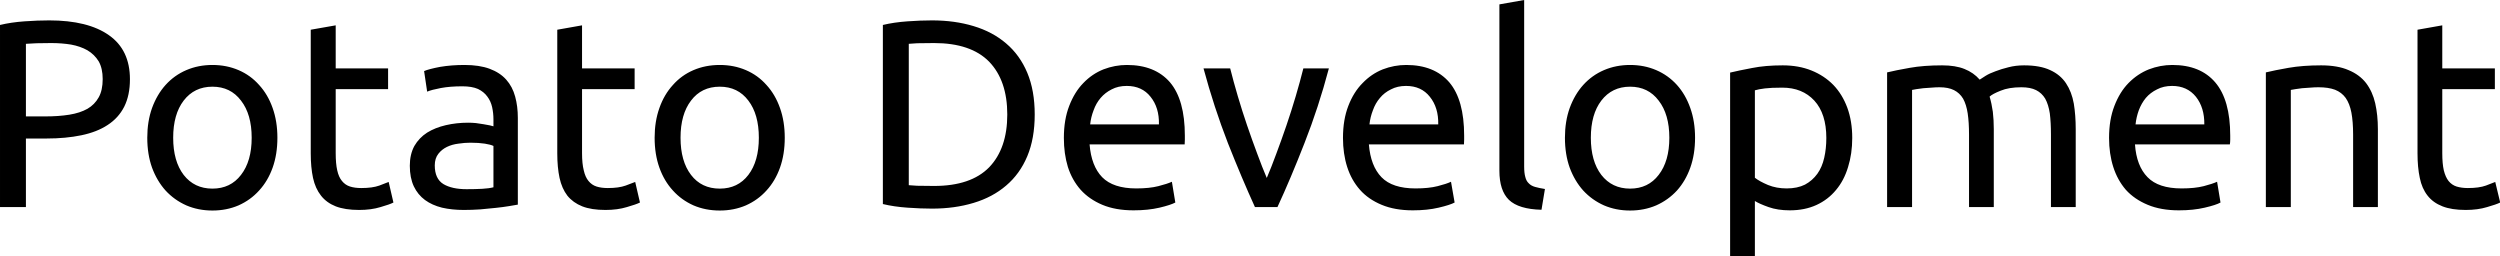 <svg data-v-423bf9ae="" xmlns="http://www.w3.org/2000/svg" viewBox="0 0 584.978 60" class="font"><!----><!----><!----><g data-v-423bf9ae="" id="519a6152-f5ec-47e2-b4c5-b1a839cfa400" fill="black" transform="matrix(4.458,0,0,4.458,-5.349,-9.718)"><path d="M3.78 3.25L3.78 3.25Q5.82 3.25 6.92 4.03Q8.02 4.80 8.02 6.34L8.02 6.34Q8.02 7.18 7.72 7.78Q7.42 8.37 6.85 8.74Q6.29 9.11 5.47 9.28Q4.66 9.45 3.64 9.45L3.64 9.45L2.56 9.45L2.56 13.05L1.20 13.05L1.20 3.49Q1.78 3.35 2.48 3.30Q3.19 3.25 3.78 3.25ZM3.89 4.44L3.89 4.44Q3.02 4.44 2.56 4.48L2.56 4.48L2.56 8.29L3.58 8.29Q4.28 8.29 4.84 8.20Q5.40 8.11 5.79 7.89Q6.17 7.67 6.38 7.29Q6.59 6.92 6.59 6.33L6.59 6.33Q6.59 5.77 6.38 5.40Q6.16 5.04 5.79 4.82Q5.42 4.61 4.93 4.52Q4.44 4.44 3.89 4.44ZM15.76 9.41L15.76 9.41Q15.76 10.28 15.51 10.98Q15.26 11.68 14.80 12.18Q14.35 12.68 13.72 12.96Q13.09 13.23 12.35 13.23L12.35 13.23Q11.61 13.23 10.98 12.96Q10.35 12.68 9.89 12.18Q9.44 11.68 9.18 10.98Q8.93 10.28 8.93 9.41L8.93 9.41Q8.93 8.55 9.18 7.85Q9.44 7.14 9.89 6.64Q10.35 6.13 10.98 5.86Q11.61 5.59 12.35 5.59L12.35 5.59Q13.09 5.59 13.72 5.86Q14.35 6.13 14.80 6.64Q15.26 7.14 15.51 7.85Q15.76 8.55 15.76 9.41ZM14.41 9.41L14.41 9.41Q14.41 8.18 13.85 7.46Q13.30 6.73 12.35 6.73L12.35 6.73Q11.40 6.73 10.84 7.46Q10.29 8.18 10.29 9.41L10.29 9.41Q10.29 10.64 10.84 11.36Q11.40 12.08 12.35 12.08L12.35 12.08Q13.30 12.08 13.85 11.36Q14.41 10.64 14.41 9.41ZM18.82 3.51L18.82 5.77L21.57 5.77L21.57 6.86L18.82 6.86L18.82 10.22Q18.82 10.77 18.90 11.12Q18.98 11.48 19.15 11.68Q19.32 11.89 19.57 11.97Q19.82 12.05 20.16 12.05L20.16 12.05Q20.75 12.05 21.11 11.92Q21.46 11.79 21.60 11.73L21.60 11.73L21.85 12.81Q21.66 12.91 21.17 13.05Q20.68 13.20 20.05 13.20L20.05 13.20Q19.31 13.20 18.82 13.01Q18.34 12.82 18.05 12.45Q17.75 12.07 17.63 11.52Q17.51 10.96 17.51 10.23L17.51 10.23L17.51 3.74L18.82 3.51ZM25.69 12.11L25.69 12.11Q26.15 12.11 26.51 12.09Q26.87 12.07 27.10 12.01L27.10 12.01L27.10 9.84Q26.96 9.77 26.65 9.72Q26.33 9.67 25.89 9.67L25.89 9.67Q25.59 9.67 25.26 9.72Q24.93 9.76 24.66 9.89Q24.39 10.02 24.21 10.25Q24.02 10.49 24.02 10.86L24.02 10.86Q24.02 11.56 24.47 11.84Q24.92 12.11 25.69 12.11ZM25.58 5.59L25.58 5.59Q26.36 5.59 26.90 5.79Q27.44 5.99 27.77 6.36Q28.10 6.73 28.24 7.25Q28.38 7.76 28.38 8.37L28.38 8.37L28.38 12.92Q28.21 12.95 27.91 13.00Q27.61 13.05 27.23 13.09Q26.85 13.13 26.41 13.17Q25.97 13.20 25.54 13.20L25.54 13.20Q24.92 13.20 24.40 13.08Q23.88 12.95 23.51 12.68Q23.13 12.40 22.92 11.96Q22.71 11.51 22.71 10.88L22.71 10.88Q22.71 10.28 22.95 9.84Q23.20 9.41 23.62 9.14Q24.04 8.88 24.60 8.75Q25.16 8.62 25.77 8.62L25.77 8.62Q25.97 8.62 26.18 8.64Q26.39 8.67 26.58 8.70Q26.77 8.74 26.91 8.76Q27.05 8.79 27.10 8.81L27.10 8.81L27.10 8.44Q27.10 8.12 27.03 7.80Q26.96 7.49 26.78 7.25Q26.60 7 26.29 6.85Q25.97 6.71 25.47 6.71L25.47 6.71Q24.82 6.71 24.34 6.80Q23.86 6.89 23.62 6.99L23.62 6.99L23.46 5.91Q23.72 5.80 24.30 5.69Q24.89 5.59 25.58 5.59ZM31.75 3.51L31.75 5.77L34.51 5.77L34.51 6.86L31.75 6.86L31.75 10.22Q31.75 10.77 31.84 11.12Q31.92 11.48 32.09 11.68Q32.26 11.89 32.51 11.97Q32.76 12.05 33.10 12.05L33.10 12.05Q33.68 12.05 34.04 11.92Q34.40 11.79 34.54 11.73L34.54 11.73L34.79 12.81Q34.59 12.91 34.10 13.05Q33.61 13.20 32.98 13.20L32.98 13.20Q32.24 13.20 31.76 13.01Q31.28 12.82 30.98 12.45Q30.69 12.07 30.57 11.52Q30.45 10.96 30.45 10.23L30.45 10.23L30.45 3.74L31.75 3.51ZM42.39 9.41L42.39 9.41Q42.39 10.28 42.14 10.98Q41.89 11.68 41.43 12.18Q40.98 12.68 40.35 12.96Q39.72 13.23 38.98 13.23L38.98 13.23Q38.23 13.23 37.60 12.96Q36.97 12.68 36.52 12.18Q36.06 11.68 35.81 10.98Q35.56 10.28 35.56 9.41L35.56 9.41Q35.56 8.55 35.81 7.85Q36.06 7.14 36.52 6.64Q36.97 6.13 37.60 5.86Q38.23 5.59 38.98 5.59L38.98 5.59Q39.72 5.59 40.35 5.86Q40.98 6.13 41.43 6.64Q41.89 7.14 42.14 7.85Q42.39 8.55 42.39 9.41ZM41.03 9.41L41.03 9.41Q41.03 8.18 40.48 7.46Q39.93 6.73 38.98 6.73L38.98 6.73Q38.02 6.73 37.47 7.46Q36.92 8.18 36.92 9.41L36.92 9.41Q36.92 10.64 37.47 11.36Q38.02 12.08 38.98 12.08L38.98 12.08Q39.93 12.08 40.48 11.36Q41.03 10.64 41.03 9.41ZM55.51 8.19L55.51 8.19Q55.51 9.45 55.12 10.38Q54.73 11.31 54.01 11.92Q53.30 12.53 52.30 12.83Q51.31 13.13 50.12 13.13L50.12 13.13Q49.53 13.13 48.83 13.08Q48.12 13.03 47.54 12.89L47.54 12.89L47.54 3.49Q48.12 3.35 48.83 3.30Q49.53 3.25 50.12 3.25L50.12 3.25Q51.31 3.25 52.30 3.55Q53.30 3.85 54.01 4.46Q54.73 5.07 55.12 6.00Q55.51 6.93 55.51 8.19ZM50.23 11.94L50.23 11.94Q52.16 11.94 53.12 10.96Q54.07 9.97 54.07 8.19L54.07 8.19Q54.07 6.41 53.12 5.42Q52.16 4.44 50.23 4.44L50.23 4.44Q49.66 4.44 49.34 4.45Q49.03 4.47 48.90 4.48L48.90 4.48L48.90 11.90Q49.03 11.91 49.34 11.93Q49.66 11.94 50.23 11.94ZM57.04 9.42L57.04 9.42Q57.04 8.46 57.32 7.74Q57.60 7.01 58.06 6.54Q58.52 6.06 59.12 5.82Q59.72 5.59 60.35 5.59L60.35 5.59Q61.82 5.59 62.61 6.50Q63.39 7.42 63.39 9.30L63.39 9.30Q63.39 9.38 63.39 9.51Q63.39 9.65 63.38 9.76L63.38 9.76L58.39 9.76Q58.48 10.89 59.05 11.48Q59.63 12.07 60.84 12.07L60.84 12.07Q61.53 12.07 62.00 11.95Q62.47 11.83 62.71 11.72L62.71 11.72L62.89 12.81Q62.65 12.94 62.06 13.08Q61.46 13.22 60.70 13.22L60.70 13.22Q59.75 13.22 59.06 12.93Q58.37 12.64 57.92 12.14Q57.47 11.63 57.25 10.94Q57.04 10.25 57.04 9.42ZM58.42 8.71L62.03 8.71Q62.05 7.83 61.59 7.26Q61.14 6.69 60.34 6.69L60.34 6.69Q59.89 6.69 59.55 6.87Q59.21 7.04 58.97 7.32Q58.73 7.60 58.60 7.97Q58.46 8.33 58.42 8.71L58.42 8.71ZM69.61 5.77L70.95 5.77Q70.41 7.81 69.67 9.69Q68.94 11.56 68.25 13.05L68.25 13.05L67.07 13.05Q66.39 11.56 65.65 9.69Q64.92 7.81 64.37 5.77L64.37 5.77L65.77 5.77Q65.94 6.45 66.17 7.23Q66.40 8.01 66.66 8.77Q66.92 9.53 67.19 10.25Q67.45 10.96 67.69 11.52L67.69 11.52Q67.93 10.96 68.19 10.25Q68.46 9.53 68.72 8.77Q68.98 8.01 69.21 7.23Q69.44 6.45 69.61 5.77L69.61 5.77ZM71.69 9.42L71.69 9.42Q71.69 8.46 71.97 7.74Q72.25 7.01 72.72 6.54Q73.18 6.06 73.78 5.82Q74.38 5.59 75.01 5.59L75.01 5.59Q76.48 5.59 77.27 6.50Q78.05 7.42 78.05 9.30L78.05 9.30Q78.05 9.38 78.05 9.51Q78.05 9.65 78.04 9.76L78.04 9.76L73.05 9.76Q73.14 10.89 73.71 11.48Q74.28 12.07 75.50 12.07L75.50 12.07Q76.19 12.07 76.66 11.95Q77.13 11.83 77.36 11.72L77.36 11.72L77.55 12.81Q77.31 12.94 76.71 13.08Q76.12 13.22 75.36 13.22L75.36 13.22Q74.41 13.22 73.72 12.93Q73.02 12.64 72.58 12.14Q72.13 11.63 71.91 10.94Q71.69 10.25 71.69 9.42ZM73.08 8.71L76.69 8.71Q76.71 7.83 76.25 7.26Q75.80 6.69 75.00 6.69L75.00 6.69Q74.55 6.69 74.21 6.87Q73.86 7.04 73.63 7.32Q73.39 7.60 73.26 7.97Q73.12 8.33 73.08 8.71L73.08 8.71ZM82.29 12.10L82.11 13.19Q80.91 13.16 80.40 12.67Q79.90 12.18 79.90 11.14L79.90 11.14L79.90 2.41L81.20 2.18L81.20 10.93Q81.20 11.26 81.26 11.47Q81.31 11.68 81.44 11.80Q81.56 11.93 81.77 11.99Q81.98 12.05 82.29 12.10L82.29 12.10ZM90.17 9.41L90.17 9.41Q90.17 10.28 89.92 10.98Q89.67 11.68 89.22 12.18Q88.76 12.68 88.13 12.96Q87.50 13.23 86.76 13.23L86.76 13.23Q86.02 13.23 85.39 12.96Q84.76 12.68 84.30 12.18Q83.85 11.68 83.59 10.98Q83.34 10.28 83.34 9.41L83.34 9.41Q83.34 8.55 83.59 7.85Q83.85 7.14 84.30 6.64Q84.76 6.13 85.39 5.86Q86.02 5.59 86.76 5.59L86.76 5.59Q87.50 5.59 88.13 5.86Q88.76 6.13 89.22 6.64Q89.67 7.14 89.92 7.85Q90.17 8.55 90.17 9.41ZM88.82 9.41L88.82 9.41Q88.82 8.18 88.26 7.46Q87.71 6.73 86.76 6.73L86.76 6.73Q85.81 6.73 85.25 7.46Q84.70 8.18 84.70 9.41L84.70 9.41Q84.70 10.64 85.25 11.36Q85.81 12.08 86.76 12.08L86.76 12.08Q87.71 12.08 88.26 11.36Q88.82 10.64 88.82 9.41ZM97.06 9.42L97.06 9.42Q97.06 8.15 96.43 7.46Q95.80 6.78 94.75 6.78L94.75 6.78Q94.16 6.78 93.84 6.82Q93.51 6.86 93.31 6.92L93.31 6.92L93.31 11.51Q93.55 11.70 94.00 11.89Q94.44 12.07 94.98 12.07L94.98 12.07Q95.54 12.07 95.94 11.87Q96.33 11.66 96.59 11.30Q96.84 10.95 96.95 10.46Q97.06 9.98 97.06 9.42ZM98.42 9.42L98.42 9.42Q98.42 10.25 98.20 10.95Q97.99 11.65 97.57 12.15Q97.15 12.66 96.54 12.94Q95.93 13.22 95.14 13.22L95.14 13.22Q94.51 13.22 94.03 13.05Q93.55 12.88 93.31 12.73L93.31 12.73L93.31 15.64L92.01 15.64L92.01 5.99Q92.47 5.88 93.16 5.75Q93.86 5.61 94.77 5.61L94.77 5.61Q95.61 5.61 96.28 5.88Q96.95 6.15 97.43 6.64Q97.90 7.13 98.16 7.83Q98.42 8.54 98.42 9.42ZM100.25 13.05L100.25 5.98Q100.70 5.87 101.44 5.74Q102.17 5.61 103.14 5.61L103.14 5.61Q103.84 5.61 104.31 5.80Q104.79 5.99 105.11 6.36L105.11 6.36Q105.21 6.29 105.42 6.16Q105.63 6.03 105.94 5.92Q106.25 5.80 106.62 5.71Q107.00 5.61 107.44 5.61L107.44 5.61Q108.28 5.61 108.81 5.86Q109.34 6.10 109.64 6.55Q109.94 7 110.05 7.62Q110.15 8.23 110.15 8.96L110.15 8.96L110.15 13.05L108.85 13.05L108.85 9.24Q108.85 8.60 108.79 8.13Q108.72 7.67 108.55 7.36Q108.37 7.06 108.07 6.91Q107.77 6.76 107.30 6.76L107.30 6.76Q106.64 6.76 106.21 6.94Q105.78 7.11 105.63 7.25L105.63 7.25Q105.74 7.62 105.80 8.05Q105.85 8.48 105.85 8.96L105.85 8.96L105.85 13.05L104.55 13.05L104.55 9.24Q104.55 8.60 104.48 8.13Q104.41 7.67 104.24 7.36Q104.06 7.06 103.76 6.91Q103.46 6.76 103.00 6.76L103.00 6.76Q102.80 6.76 102.58 6.78Q102.35 6.79 102.15 6.81Q101.95 6.83 101.78 6.86Q101.61 6.89 101.56 6.90L101.56 6.90L101.56 13.05L100.25 13.05ZM111.90 9.42L111.90 9.42Q111.90 8.46 112.18 7.74Q112.46 7.01 112.92 6.54Q113.39 6.06 113.99 5.82Q114.59 5.59 115.22 5.59L115.22 5.59Q116.69 5.59 117.47 6.50Q118.26 7.42 118.26 9.30L118.26 9.30Q118.26 9.38 118.26 9.51Q118.26 9.65 118.24 9.76L118.24 9.76L113.26 9.76Q113.34 10.89 113.92 11.48Q114.49 12.07 115.71 12.07L115.71 12.07Q116.40 12.07 116.87 11.95Q117.33 11.83 117.57 11.72L117.57 11.72L117.75 12.81Q117.52 12.94 116.92 13.08Q116.33 13.22 115.57 13.22L115.57 13.22Q114.62 13.22 113.93 12.93Q113.23 12.64 112.78 12.14Q112.34 11.63 112.12 10.94Q111.90 10.25 111.90 9.42ZM113.29 8.71L116.90 8.71Q116.91 7.83 116.46 7.26Q116.00 6.69 115.21 6.69L115.21 6.69Q114.76 6.69 114.42 6.87Q114.07 7.04 113.83 7.32Q113.60 7.60 113.46 7.97Q113.33 8.33 113.29 8.71L113.29 8.71ZM120.13 13.05L120.13 5.98Q120.58 5.87 121.32 5.74Q122.07 5.61 123.03 5.61L123.03 5.61Q123.90 5.61 124.47 5.86Q125.05 6.10 125.39 6.54Q125.73 6.99 125.87 7.60Q126.01 8.22 126.01 8.96L126.01 8.96L126.01 13.05L124.71 13.05L124.71 9.24Q124.71 8.57 124.62 8.09Q124.53 7.62 124.32 7.32Q124.11 7.03 123.76 6.89Q123.41 6.76 122.89 6.76L122.89 6.76Q122.68 6.76 122.46 6.78Q122.23 6.79 122.03 6.81Q121.83 6.83 121.67 6.86Q121.51 6.89 121.44 6.90L121.44 6.90L121.44 13.05L120.13 13.05ZM129.39 3.51L129.39 5.77L132.15 5.77L132.15 6.86L129.39 6.86L129.39 10.22Q129.39 10.77 129.47 11.12Q129.56 11.48 129.72 11.68Q129.89 11.89 130.14 11.97Q130.40 12.05 130.73 12.05L130.73 12.05Q131.32 12.05 131.68 11.92Q132.03 11.79 132.17 11.73L132.17 11.73L132.43 12.81Q132.23 12.91 131.74 13.05Q131.25 13.20 130.62 13.20L130.62 13.20Q129.88 13.20 129.40 13.01Q128.91 12.82 128.62 12.45Q128.32 12.07 128.21 11.52Q128.09 10.96 128.09 10.23L128.09 10.23L128.09 3.74L129.39 3.51Z"></path></g><!----><!----></svg>